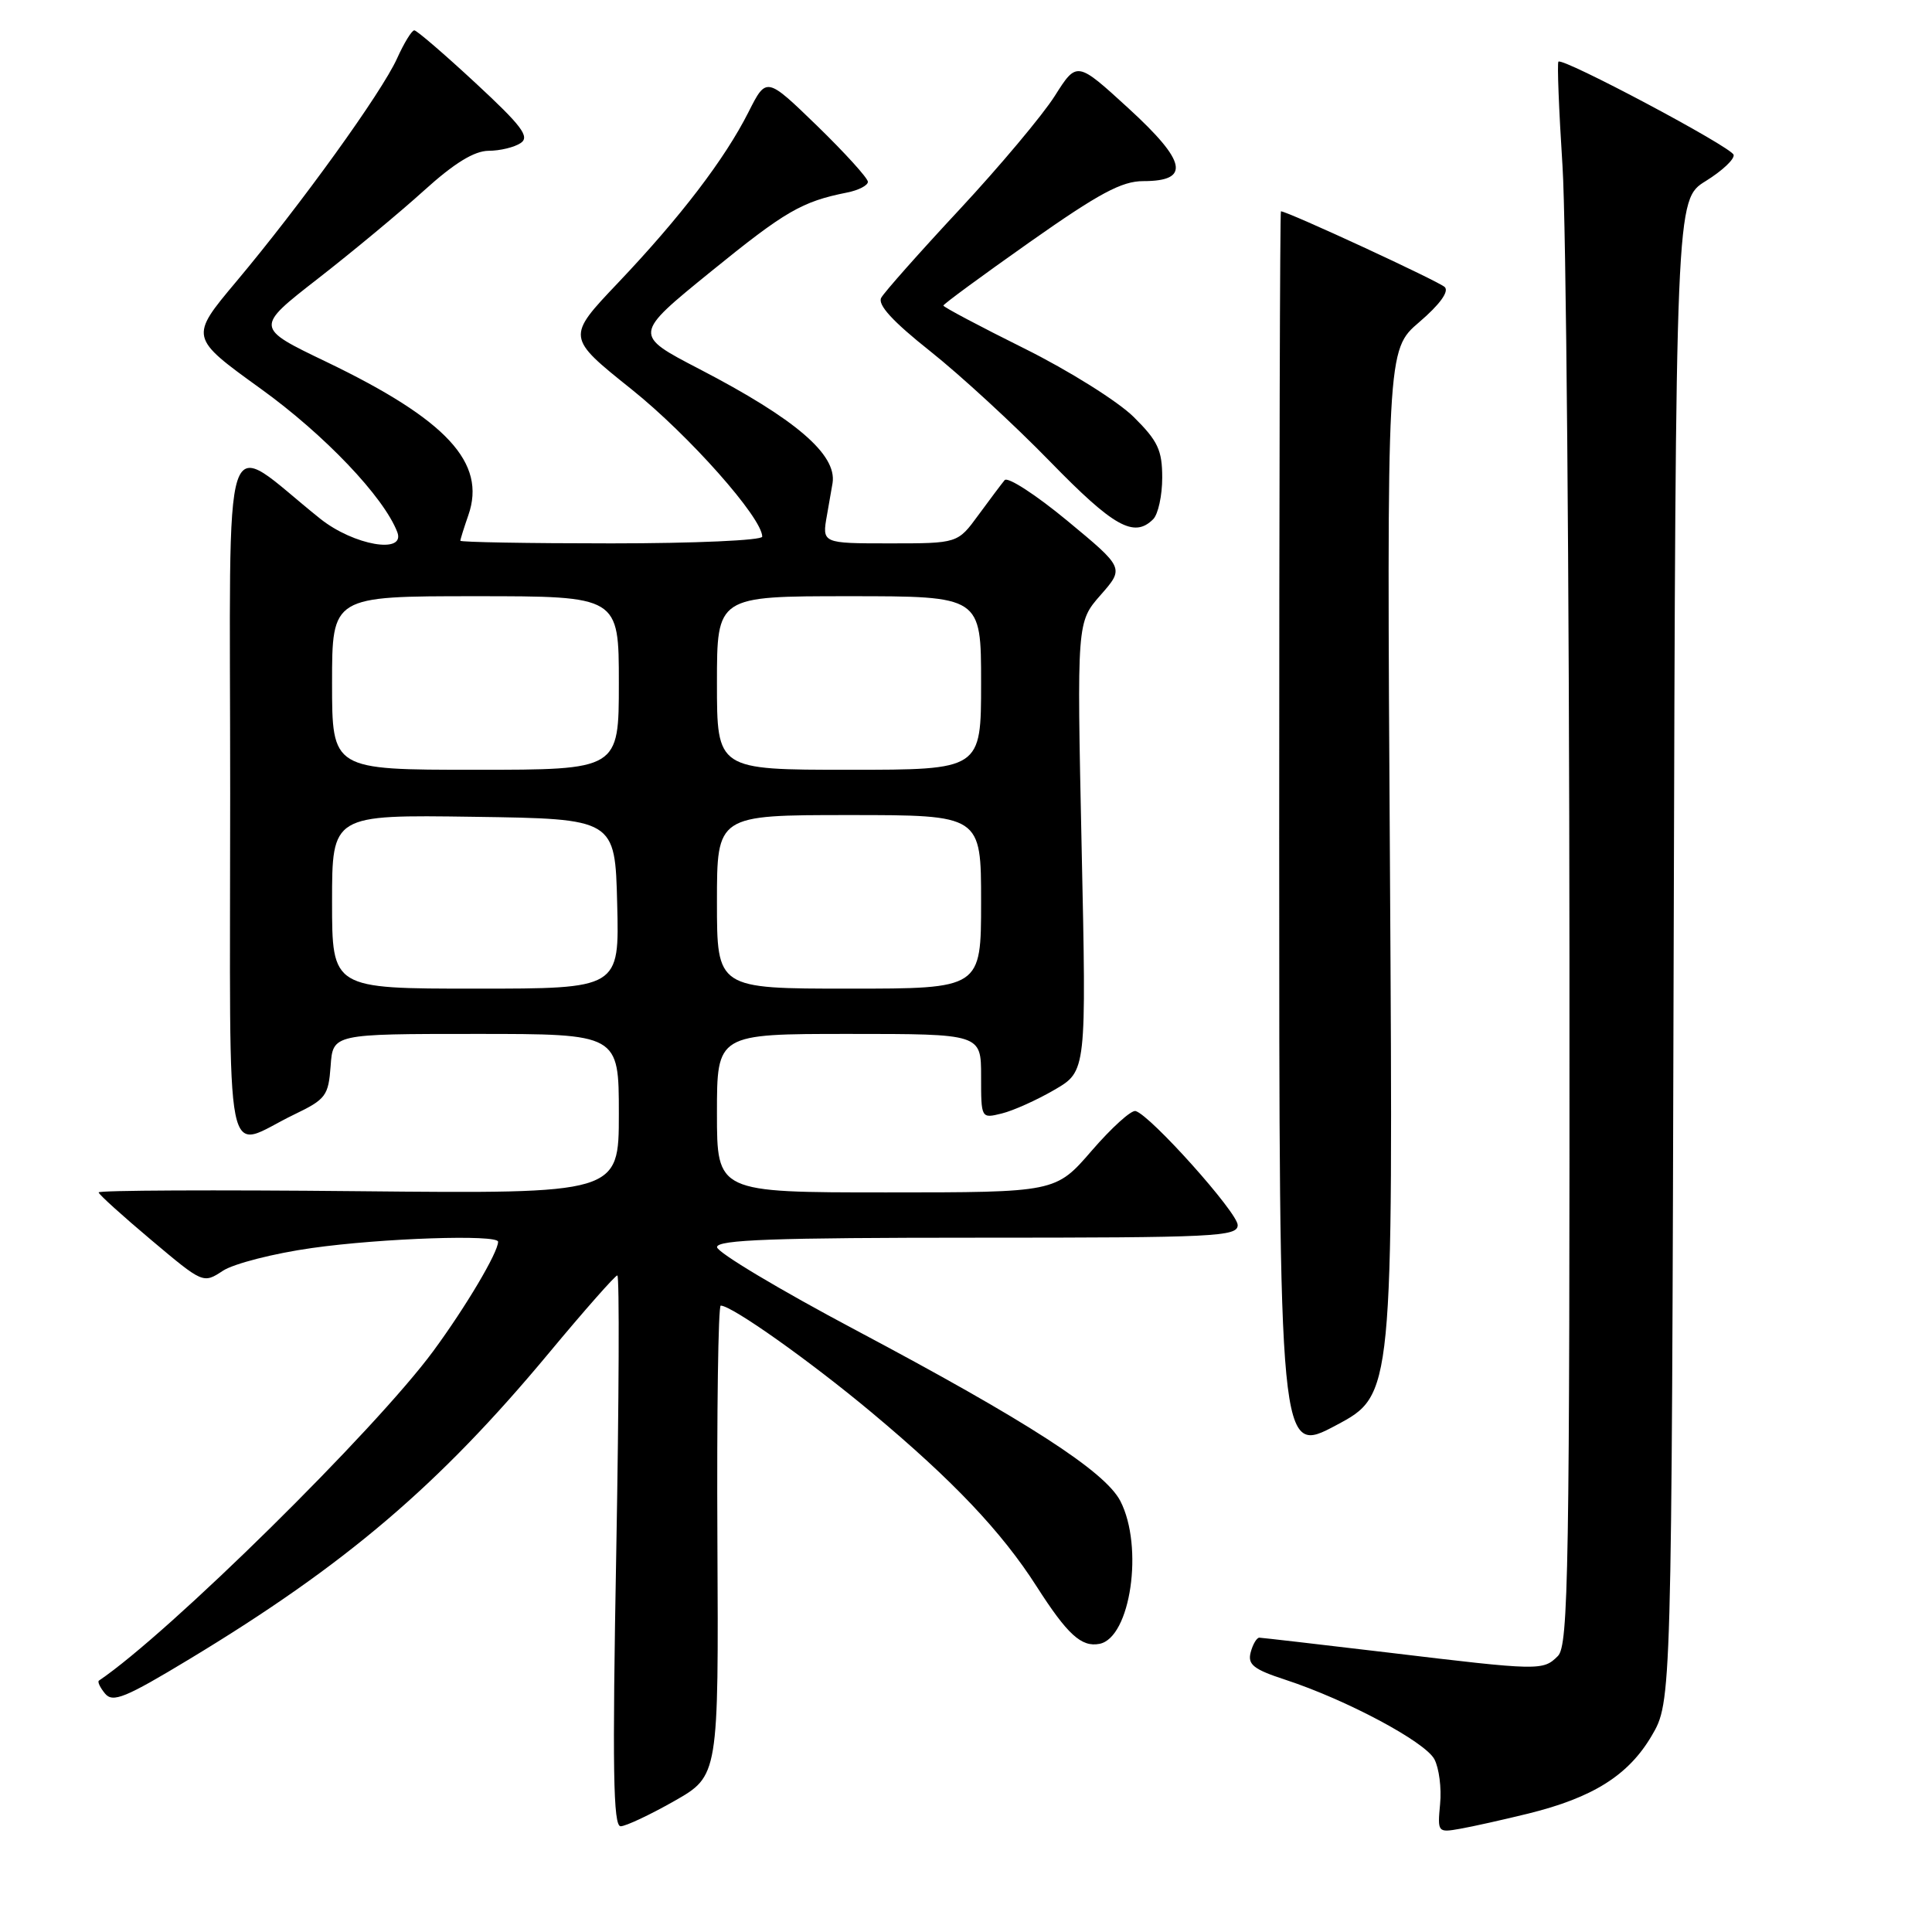 <?xml version="1.0" encoding="UTF-8" standalone="no"?>
<!DOCTYPE svg PUBLIC "-//W3C//DTD SVG 1.1//EN" "http://www.w3.org/Graphics/SVG/1.1/DTD/svg11.dtd" >
<svg xmlns="http://www.w3.org/2000/svg" xmlns:xlink="http://www.w3.org/1999/xlink" version="1.1" viewBox="0 0 256 256">
 <g >
 <path fill="currentColor"
d=" M 202.50 240.31 C 211.08 238.19 215.77 235.24 218.85 230.01 C 221.50 225.50 221.50 225.50 221.77 125.97 C 222.04 26.45 222.04 26.45 226.02 23.99 C 228.21 22.63 229.87 21.07 229.71 20.51 C 229.40 19.46 207.07 7.59 206.50 8.17 C 206.32 8.35 206.56 14.57 207.04 22.00 C 207.52 29.43 207.93 76.53 207.96 126.68 C 208.00 208.27 207.83 218.02 206.43 219.43 C 204.46 221.39 204.05 221.39 184.00 218.98 C 174.93 217.90 167.21 217.01 166.87 217.00 C 166.52 217.00 166.00 217.88 165.72 218.95 C 165.30 220.57 166.10 221.20 170.36 222.59 C 178.43 225.24 188.81 230.78 190.06 233.10 C 190.68 234.27 191.03 236.94 190.82 239.04 C 190.47 242.80 190.51 242.85 193.48 242.32 C 195.14 242.03 199.20 241.12 202.50 240.31 Z  M 89.36 238.64 C 95.22 235.30 95.22 235.30 95.06 204.15 C 94.97 187.02 95.17 173.00 95.50 173.00 C 96.97 173.00 107.32 180.33 115.52 187.18 C 126.30 196.19 132.72 202.96 137.35 210.20 C 141.44 216.59 143.29 218.28 145.68 217.82 C 149.81 217.03 151.57 204.94 148.45 198.89 C 146.41 194.96 136.13 188.32 113.36 176.23 C 103.28 170.88 95.02 165.94 95.01 165.25 C 95.00 164.27 102.56 164.00 129.50 164.00 C 161.02 164.00 164.00 163.86 164.00 162.33 C 164.00 160.68 152.43 147.75 150.47 147.22 C 149.90 147.06 147.29 149.43 144.66 152.47 C 139.88 158.00 139.88 158.00 117.44 158.00 C 95.00 158.00 95.00 158.00 95.00 147.50 C 95.00 137.00 95.00 137.00 112.50 137.00 C 130.00 137.00 130.00 137.00 130.00 142.61 C 130.00 148.22 130.00 148.22 132.75 147.54 C 134.26 147.17 137.40 145.76 139.73 144.40 C 143.96 141.94 143.96 141.94 143.32 112.18 C 142.69 82.43 142.69 82.43 145.84 78.84 C 148.98 75.26 148.98 75.26 141.42 69.00 C 137.26 65.56 133.53 63.14 133.12 63.62 C 132.72 64.10 131.15 66.19 129.64 68.25 C 126.90 72.00 126.90 72.00 117.90 72.00 C 108.91 72.00 108.91 72.00 109.58 68.25 C 109.94 66.19 110.28 64.28 110.32 64.00 C 110.90 60.22 105.40 55.51 92.71 48.92 C 83.90 44.35 83.90 44.35 94.18 36.00 C 104.08 27.96 106.24 26.71 112.25 25.51 C 113.76 25.21 115.00 24.57 115.00 24.09 C 115.00 23.61 111.97 20.27 108.28 16.68 C 101.55 10.16 101.55 10.16 99.19 14.83 C 96.04 21.08 90.16 28.77 81.88 37.49 C 75.05 44.68 75.05 44.68 83.69 51.59 C 91.31 57.69 101.00 68.62 101.00 71.11 C 101.00 71.60 92.02 72.00 81.00 72.00 C 70.00 72.00 61.00 71.84 61.00 71.65 C 61.00 71.46 61.48 69.93 62.06 68.26 C 64.48 61.32 59.20 55.62 43.25 47.95 C 33.79 43.41 33.79 43.41 42.09 36.95 C 46.65 33.40 52.99 28.14 56.18 25.25 C 60.20 21.61 62.83 20.00 64.74 19.98 C 66.26 19.98 68.17 19.51 69.00 18.95 C 70.23 18.12 69.13 16.67 63.00 10.99 C 58.88 7.17 55.23 4.03 54.90 4.02 C 54.57 4.01 53.54 5.69 52.61 7.75 C 50.58 12.25 39.87 27.11 31.30 37.32 C 25.11 44.70 25.11 44.70 34.55 51.51 C 43.00 57.60 50.85 65.84 52.64 70.50 C 53.78 73.47 46.87 72.27 42.44 68.74 C 29.09 58.08 30.50 53.79 30.50 105.10 C 30.50 157.17 29.51 152.23 39.00 147.67 C 43.18 145.66 43.52 145.19 43.81 141.25 C 44.11 137.00 44.11 137.00 63.06 137.00 C 82.00 137.00 82.00 137.00 82.00 147.59 C 82.00 158.18 82.00 158.18 47.50 157.84 C 28.52 157.65 13.03 157.72 13.07 158.00 C 13.10 158.28 16.24 161.11 20.03 164.30 C 26.91 170.09 26.92 170.10 29.54 168.38 C 30.98 167.44 36.29 166.08 41.33 165.37 C 50.58 164.06 66.00 163.54 66.00 164.54 C 66.00 165.95 61.74 173.14 57.43 179.00 C 49.72 189.48 22.39 216.42 13.11 222.69 C 12.89 222.83 13.26 223.61 13.92 224.41 C 14.95 225.65 16.61 224.97 25.10 219.84 C 45.79 207.34 58.15 196.82 72.76 179.25 C 77.45 173.61 81.52 169.00 81.80 169.00 C 82.09 169.00 82.02 185.43 81.66 205.50 C 81.13 234.48 81.25 242.00 82.24 241.99 C 82.93 241.98 86.14 240.47 89.36 238.64 Z  M 184.18 115.60 C 183.75 46.37 183.75 46.37 188.06 42.68 C 190.76 40.37 192.03 38.63 191.44 38.04 C 190.69 37.29 170.60 28.00 169.73 28.00 C 169.60 28.00 169.50 65.10 169.50 110.44 C 169.50 192.87 169.50 192.87 177.05 188.85 C 184.60 184.83 184.60 184.83 184.18 115.60 Z  M 152.80 68.80 C 153.46 68.14 154.00 65.66 154.00 63.30 C 154.00 59.65 153.43 58.43 150.22 55.25 C 148.14 53.19 141.62 49.10 135.72 46.17 C 129.82 43.24 125.00 40.68 125.00 40.49 C 125.00 40.30 130.16 36.51 136.46 32.07 C 145.62 25.62 148.63 24.00 151.49 24.00 C 157.77 24.00 157.25 21.42 149.53 14.35 C 142.69 8.09 142.69 8.09 139.76 12.72 C 138.15 15.26 132.48 22.02 127.17 27.73 C 121.86 33.43 117.18 38.71 116.77 39.45 C 116.25 40.37 118.27 42.58 123.26 46.54 C 127.24 49.70 134.38 56.27 139.12 61.14 C 147.56 69.81 150.27 71.33 152.80 68.80 Z  M 44.00 119.48 C 44.00 107.96 44.00 107.96 62.75 108.23 C 81.50 108.50 81.50 108.50 81.78 119.75 C 82.07 131.00 82.07 131.00 63.03 131.00 C 44.00 131.00 44.00 131.00 44.00 119.48 Z  M 95.00 119.50 C 95.00 108.00 95.00 108.00 112.50 108.00 C 130.00 108.00 130.00 108.00 130.00 119.50 C 130.00 131.00 130.00 131.00 112.50 131.00 C 95.00 131.00 95.00 131.00 95.00 119.50 Z  M 44.00 90.50 C 44.00 79.00 44.00 79.00 63.00 79.00 C 82.00 79.00 82.00 79.00 82.00 90.50 C 82.00 102.00 82.00 102.00 63.00 102.00 C 44.00 102.00 44.00 102.00 44.00 90.50 Z  M 95.00 90.50 C 95.00 79.00 95.00 79.00 112.50 79.00 C 130.00 79.00 130.00 79.00 130.00 90.50 C 130.00 102.00 130.00 102.00 112.50 102.00 C 95.00 102.00 95.00 102.00 95.00 90.50 Z "/>
</g>
</svg>